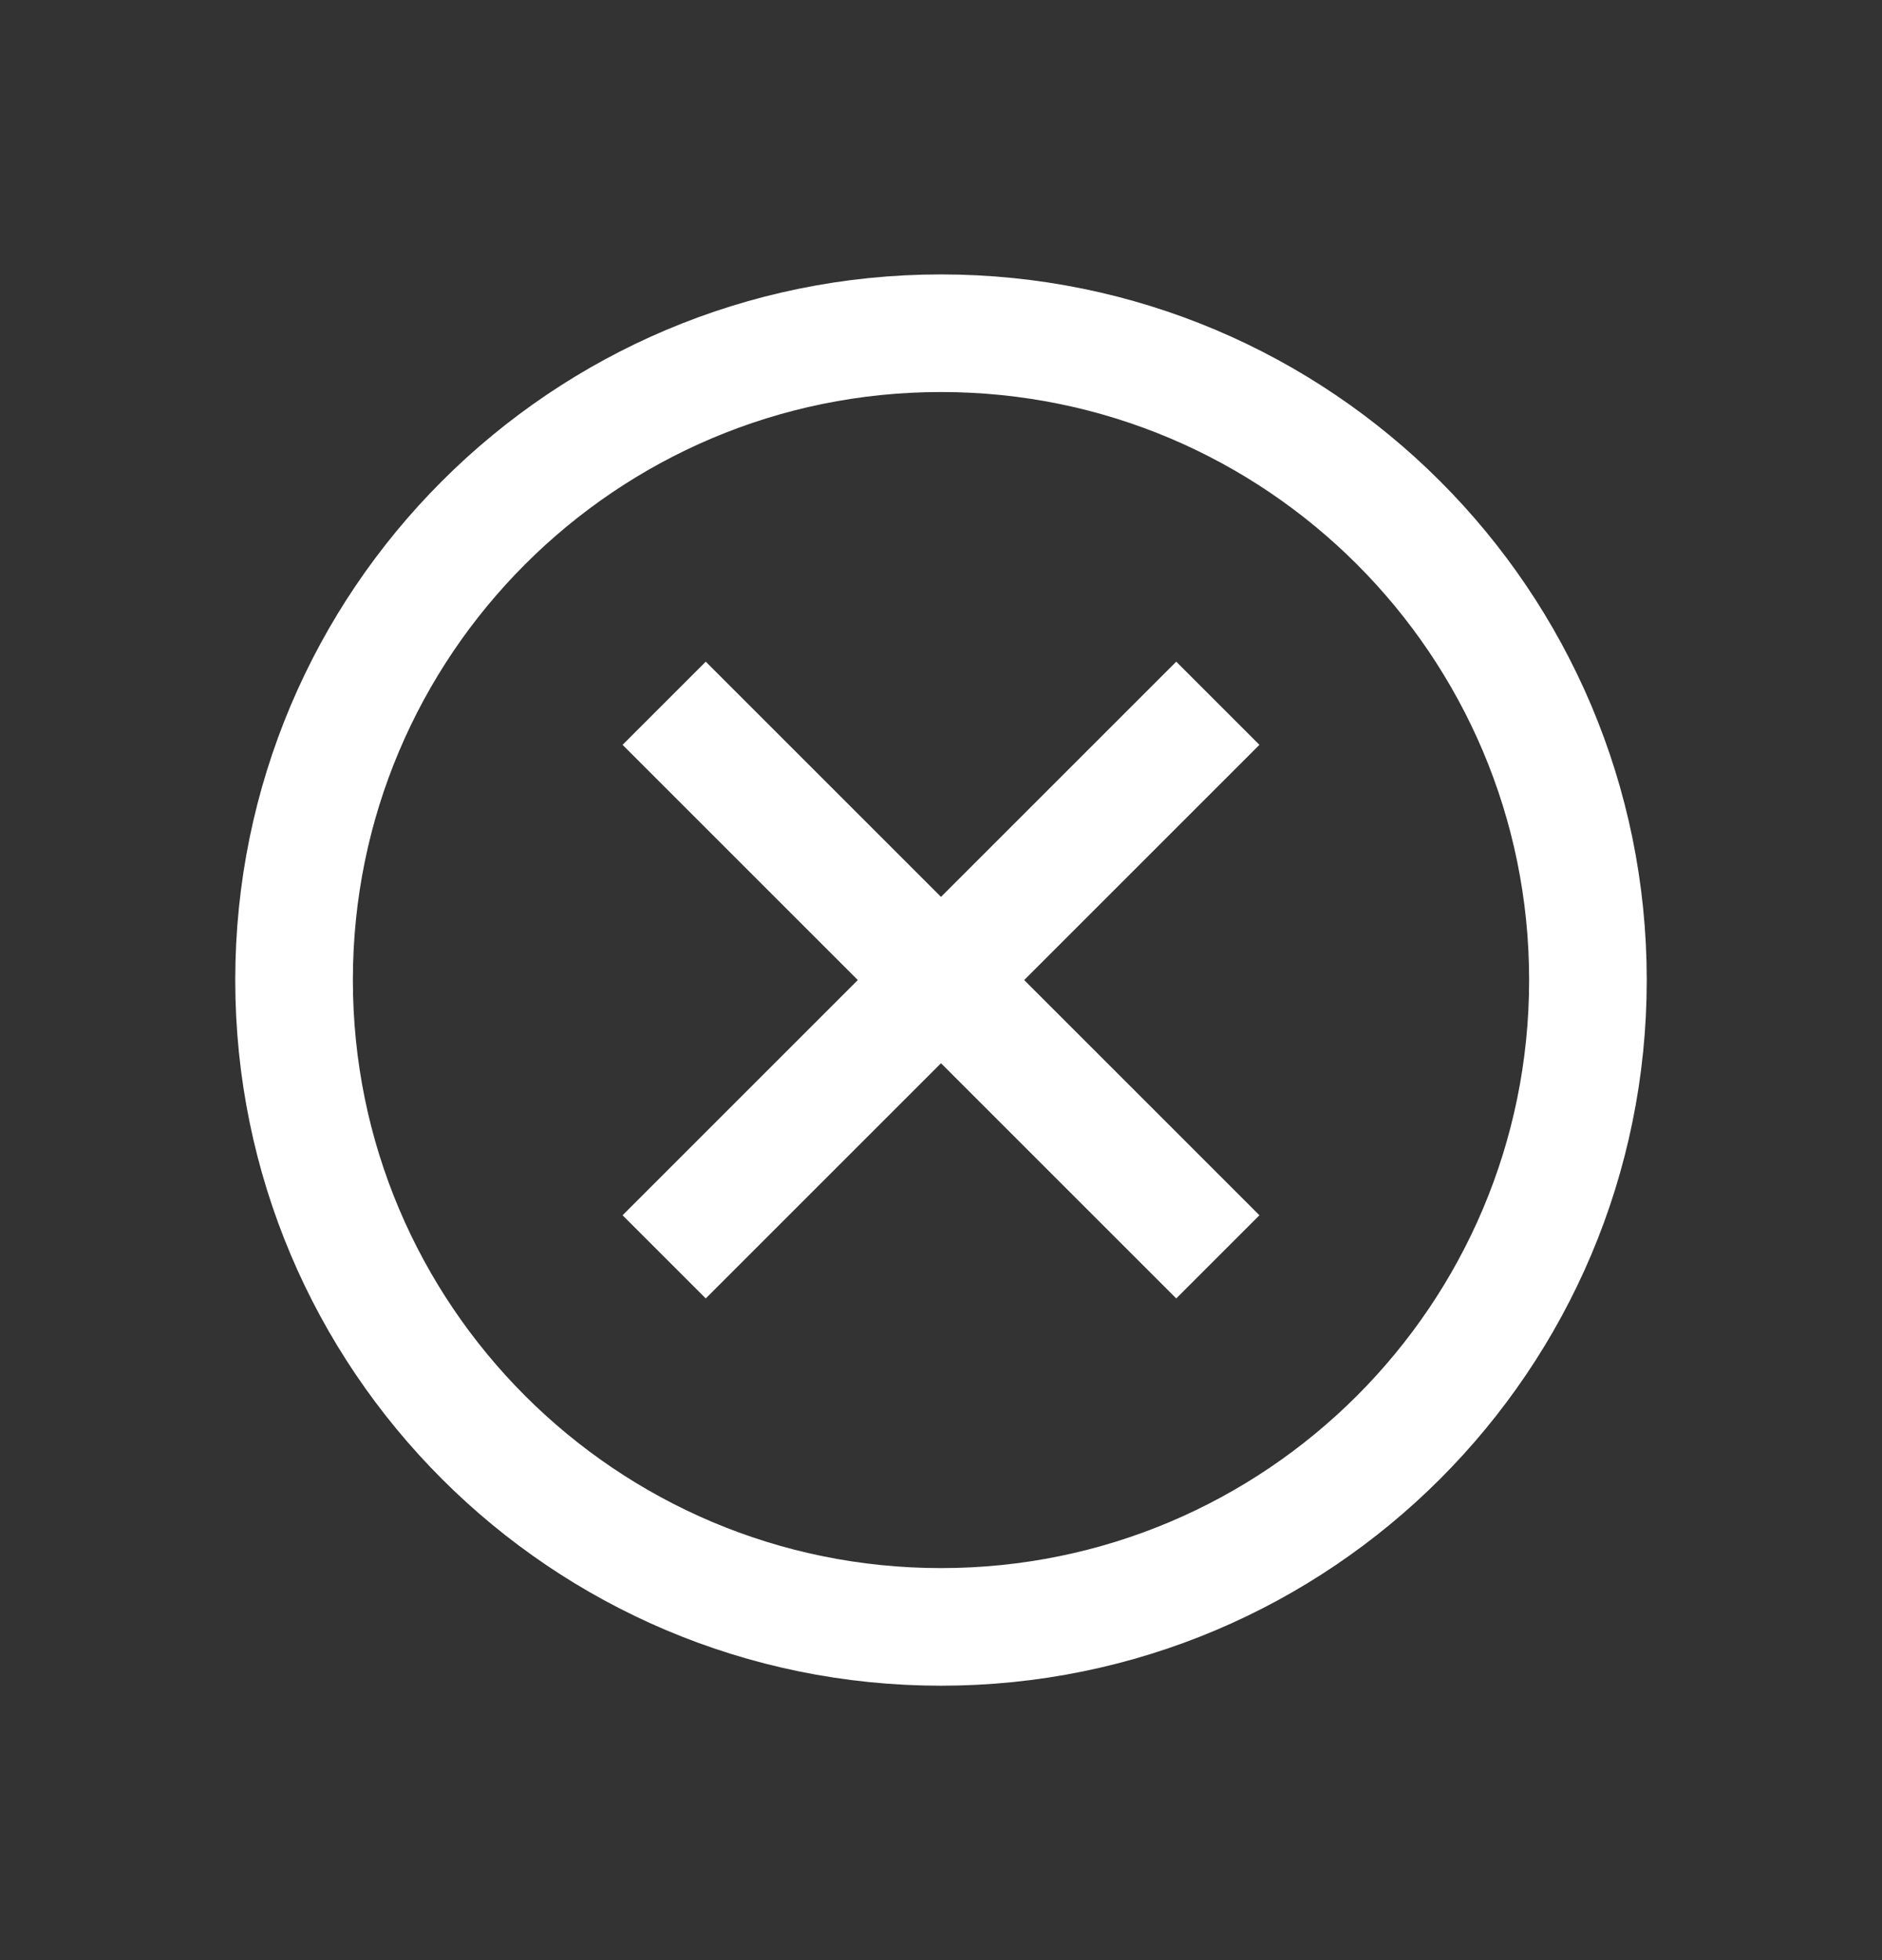 <svg width="24" height="25" viewBox="0 0 24 25" fill="none" xmlns="http://www.w3.org/2000/svg">
<rect x="0" y="0" width="24" height="25" fill="#333333" stroke="none"/>
<path d="M20.25 12.5C20.25 17.056 16.556 20.75 12 20.75C7.444 20.75 3.75 17.056 3.75 12.5C3.75 7.944 7.444 4.25 12 4.25C16.556 4.25 20.25 7.944 20.25 12.5Z" stroke="white" stroke-width="1.5" stroke-miterlimit="10"/>
<path d="M15 9.5L9 15.5" stroke="white" stroke-width="1.5" stroke-linecap="square" stroke-linejoin="round"/>
<path d="M15 15.5L9 9.5" stroke="white" stroke-width="1.5" stroke-linecap="square" stroke-linejoin="round"/>
</svg>
